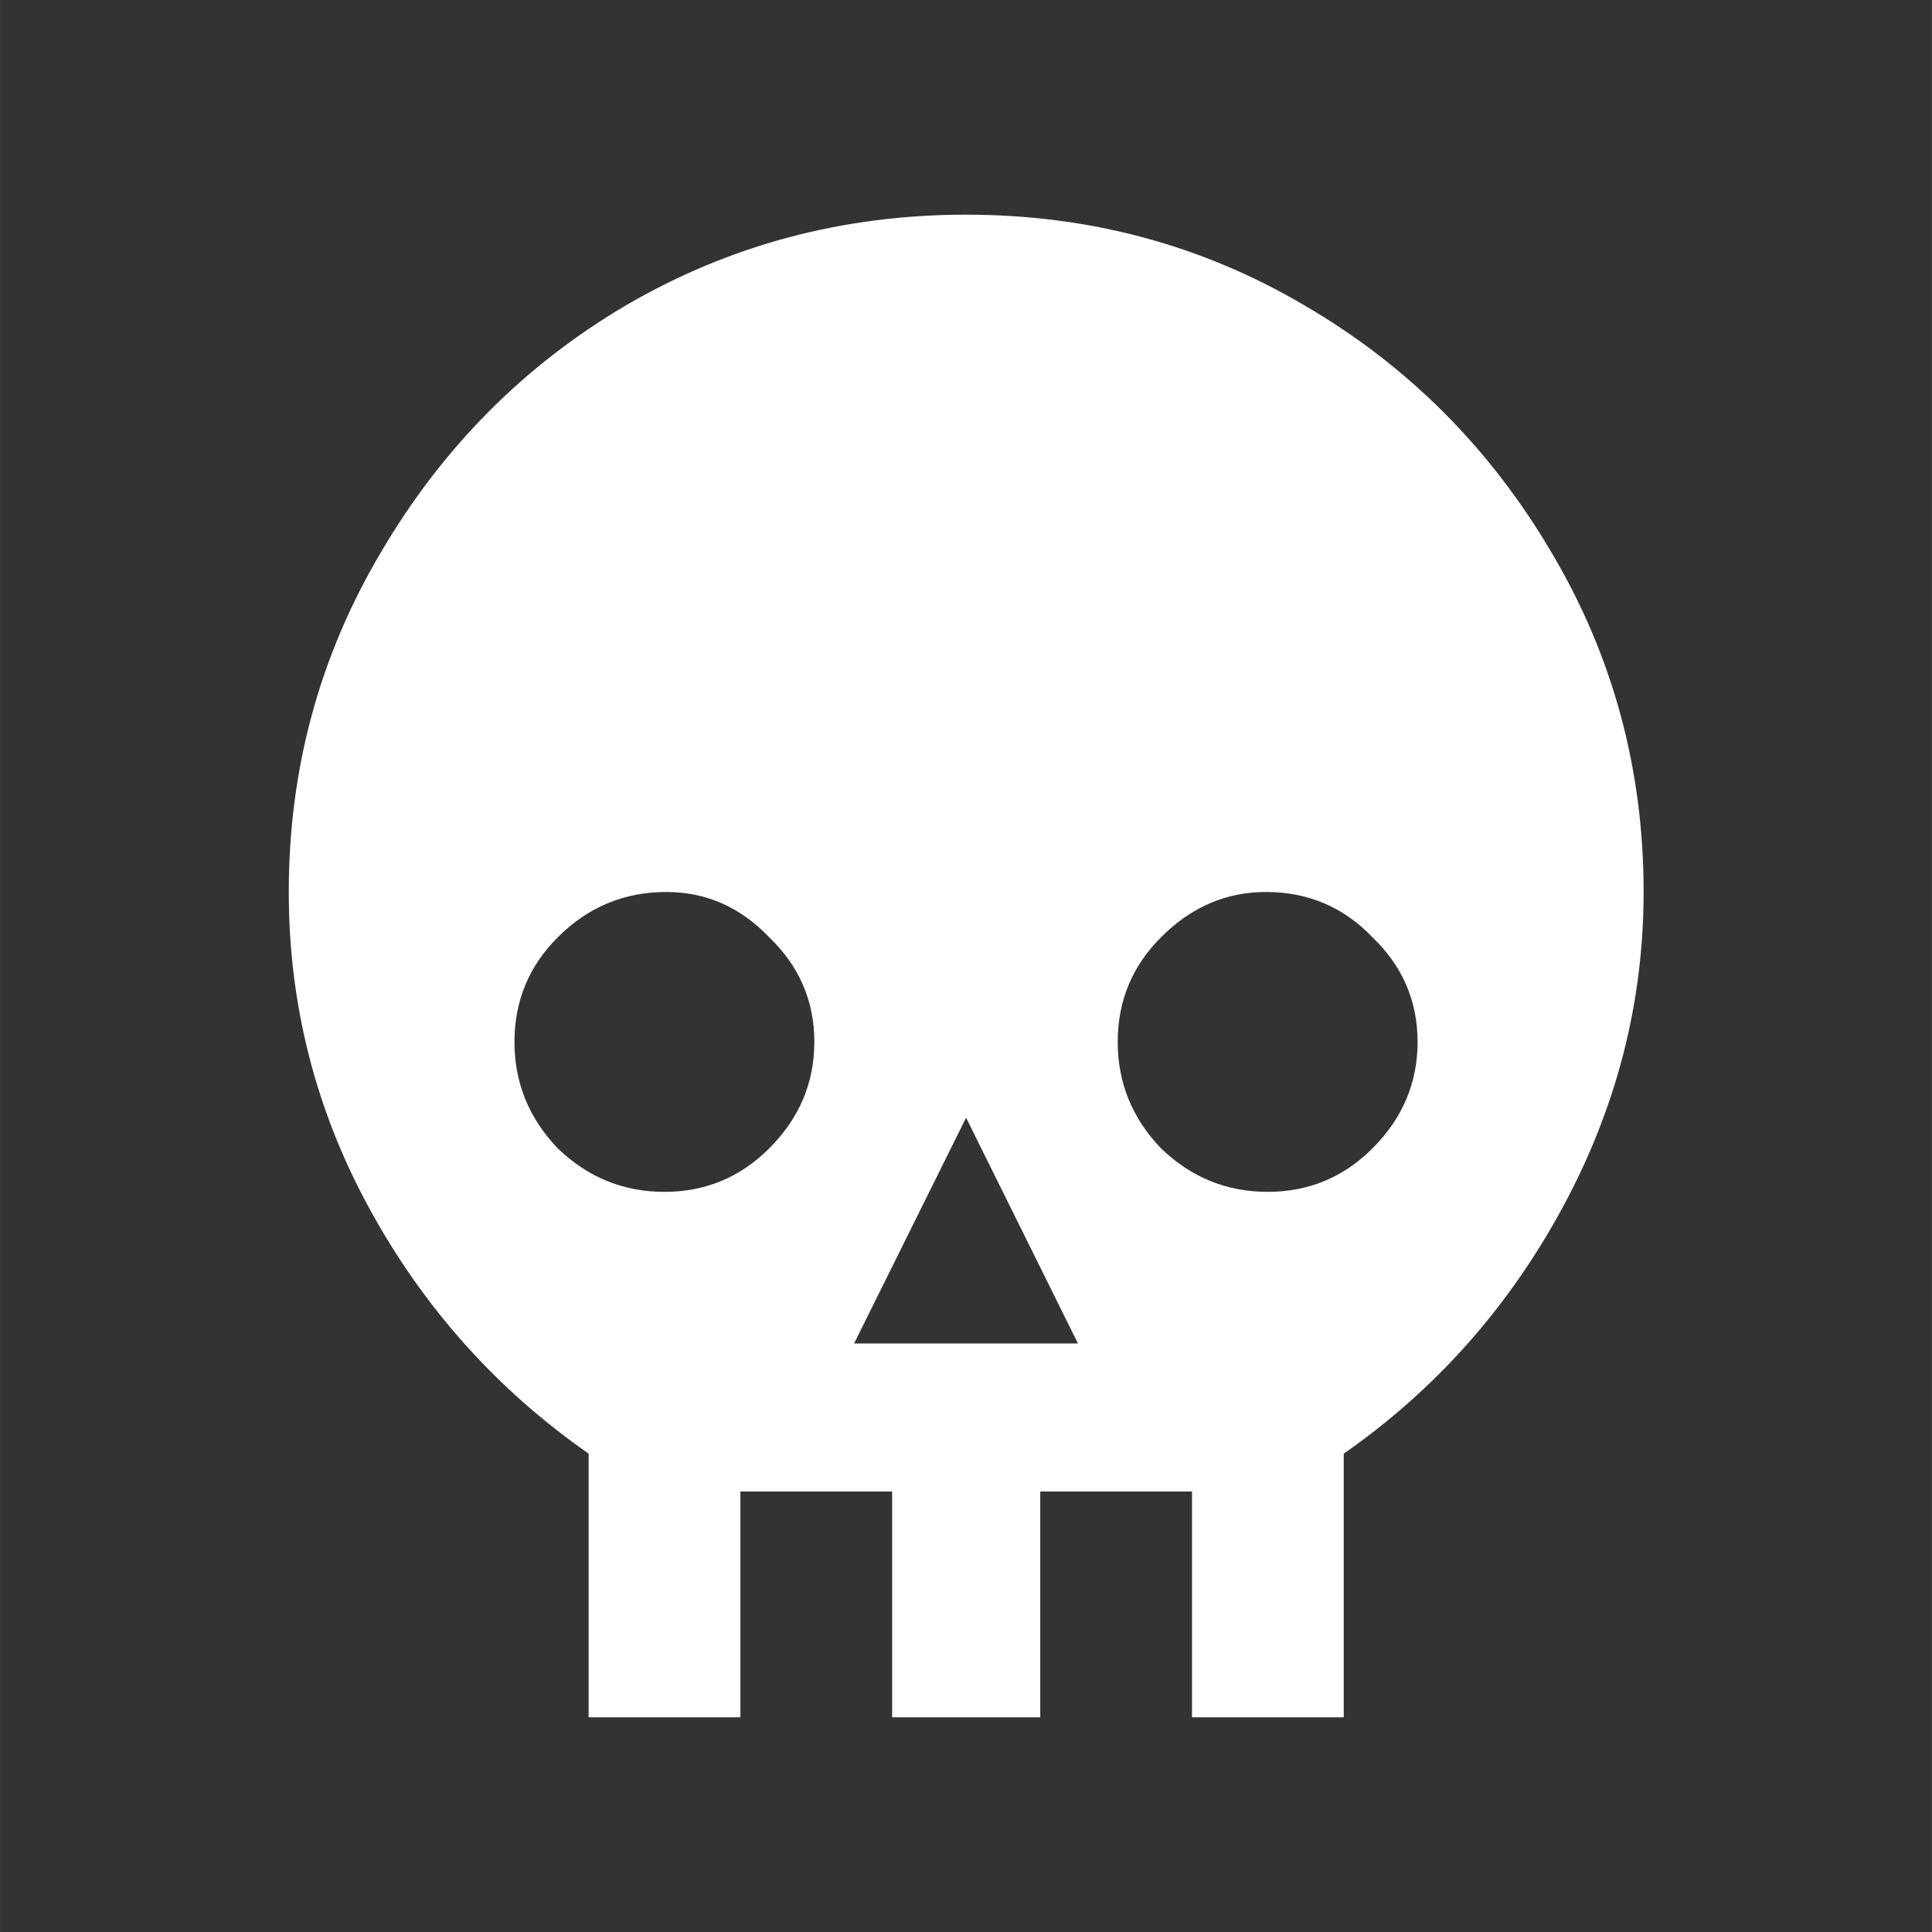 <?xml version="1.0" encoding="UTF-8" standalone="no"?>
<!-- Created with Inkscape (http://www.inkscape.org/) -->

<svg
   width="90"
   height="90"
   viewBox="0 0 23.812 23.813"
   version="1.1"
   id="svg5"
   sodipodi:docname="deads.svg"
   inkscape:version="1.2 (dc2aedaf03, 2022-05-15)"
   xmlns:inkscape="http://www.inkscape.org/namespaces/inkscape"
   xmlns:sodipodi="http://sodipodi.sourceforge.net/DTD/sodipodi-0.dtd"
   xmlns="http://www.w3.org/2000/svg"
   xmlns:svg="http://www.w3.org/2000/svg">
  <rect x="0" y="0" width="23.812" height="23.813" fill="#333333" stroke="none"/>
  <sodipodi:namedview
     id="namedview142"
     pagecolor="#ffffff"
     bordercolor="#111111"
     borderopacity="1"
     inkscape:showpageshadow="0"
     inkscape:pageopacity="0"
     inkscape:pagecheckerboard="1"
     inkscape:deskcolor="#d1d1d1"
     showgrid="false"
     inkscape:zoom="3.3799704"
     inkscape:cx="-36.982572"
     inkscape:cy="47.929414"
     inkscape:window-width="1366"
     inkscape:window-height="697"
     inkscape:window-x="-8"
     inkscape:window-y="-8"
     inkscape:window-maximized="1"
     inkscape:current-layer="svg5" />
  <defs
     id="defs2" />
  <g
     id="layer1"
     transform="matrix(1.4,0,0,1.4,2.646,2.646)">
    <path
       d="m 6.615,2.4999999e-7 q -1.622,0 -2.989,0.795 Q 2.274,1.59 1.463,2.973 0.652,4.341 0.652,5.963 q 0,1.495 0.716,2.798 0.716,1.304 1.924,2.147 v 2.321 h 1.336 v -1.988 h 1.336 v 1.988 h 1.304 v -1.988 h 1.336 v 1.988 h 1.336 v -2.321 q 1.208,-0.843 1.924,-2.162 0.716,-1.32 0.716,-2.783 0,-1.622 -0.811,-2.989 Q 10.955,1.59 9.588,0.795 8.236,2.4999999e-7 6.615,2.4999999e-7 Z M 3.975,5.963 q 0.525,0 0.906,0.398 0.398,0.382 0.398,0.922 0,0.541 -0.398,0.938 -0.382,0.382 -0.922,0.382 -0.541,0 -0.938,-0.382 -0.382,-0.398 -0.382,-0.938 0,-0.541 0.382,-0.922 0.398,-0.398 0.954,-0.398 z m 5.279,0 q 0.557,0 0.938,0.398 0.398,0.382 0.398,0.922 0,0.541 -0.398,0.938 -0.382,0.382 -0.922,0.382 -0.541,0 -0.938,-0.382 -0.382,-0.398 -0.382,-0.938 0,-0.541 0.382,-0.922 Q 8.729,5.963 9.254,5.963 Z M 6.615,7.95 7.6,9.938 H 5.629 Z"
       id="path6409"
       style="font-size:16.299px;font-family:'UbuntuMono NF';-inkscape-font-specification:'UbuntuMono NF';display:inline;fill:#ffffff;stroke-width:0.04" />
  </g>
</svg>
